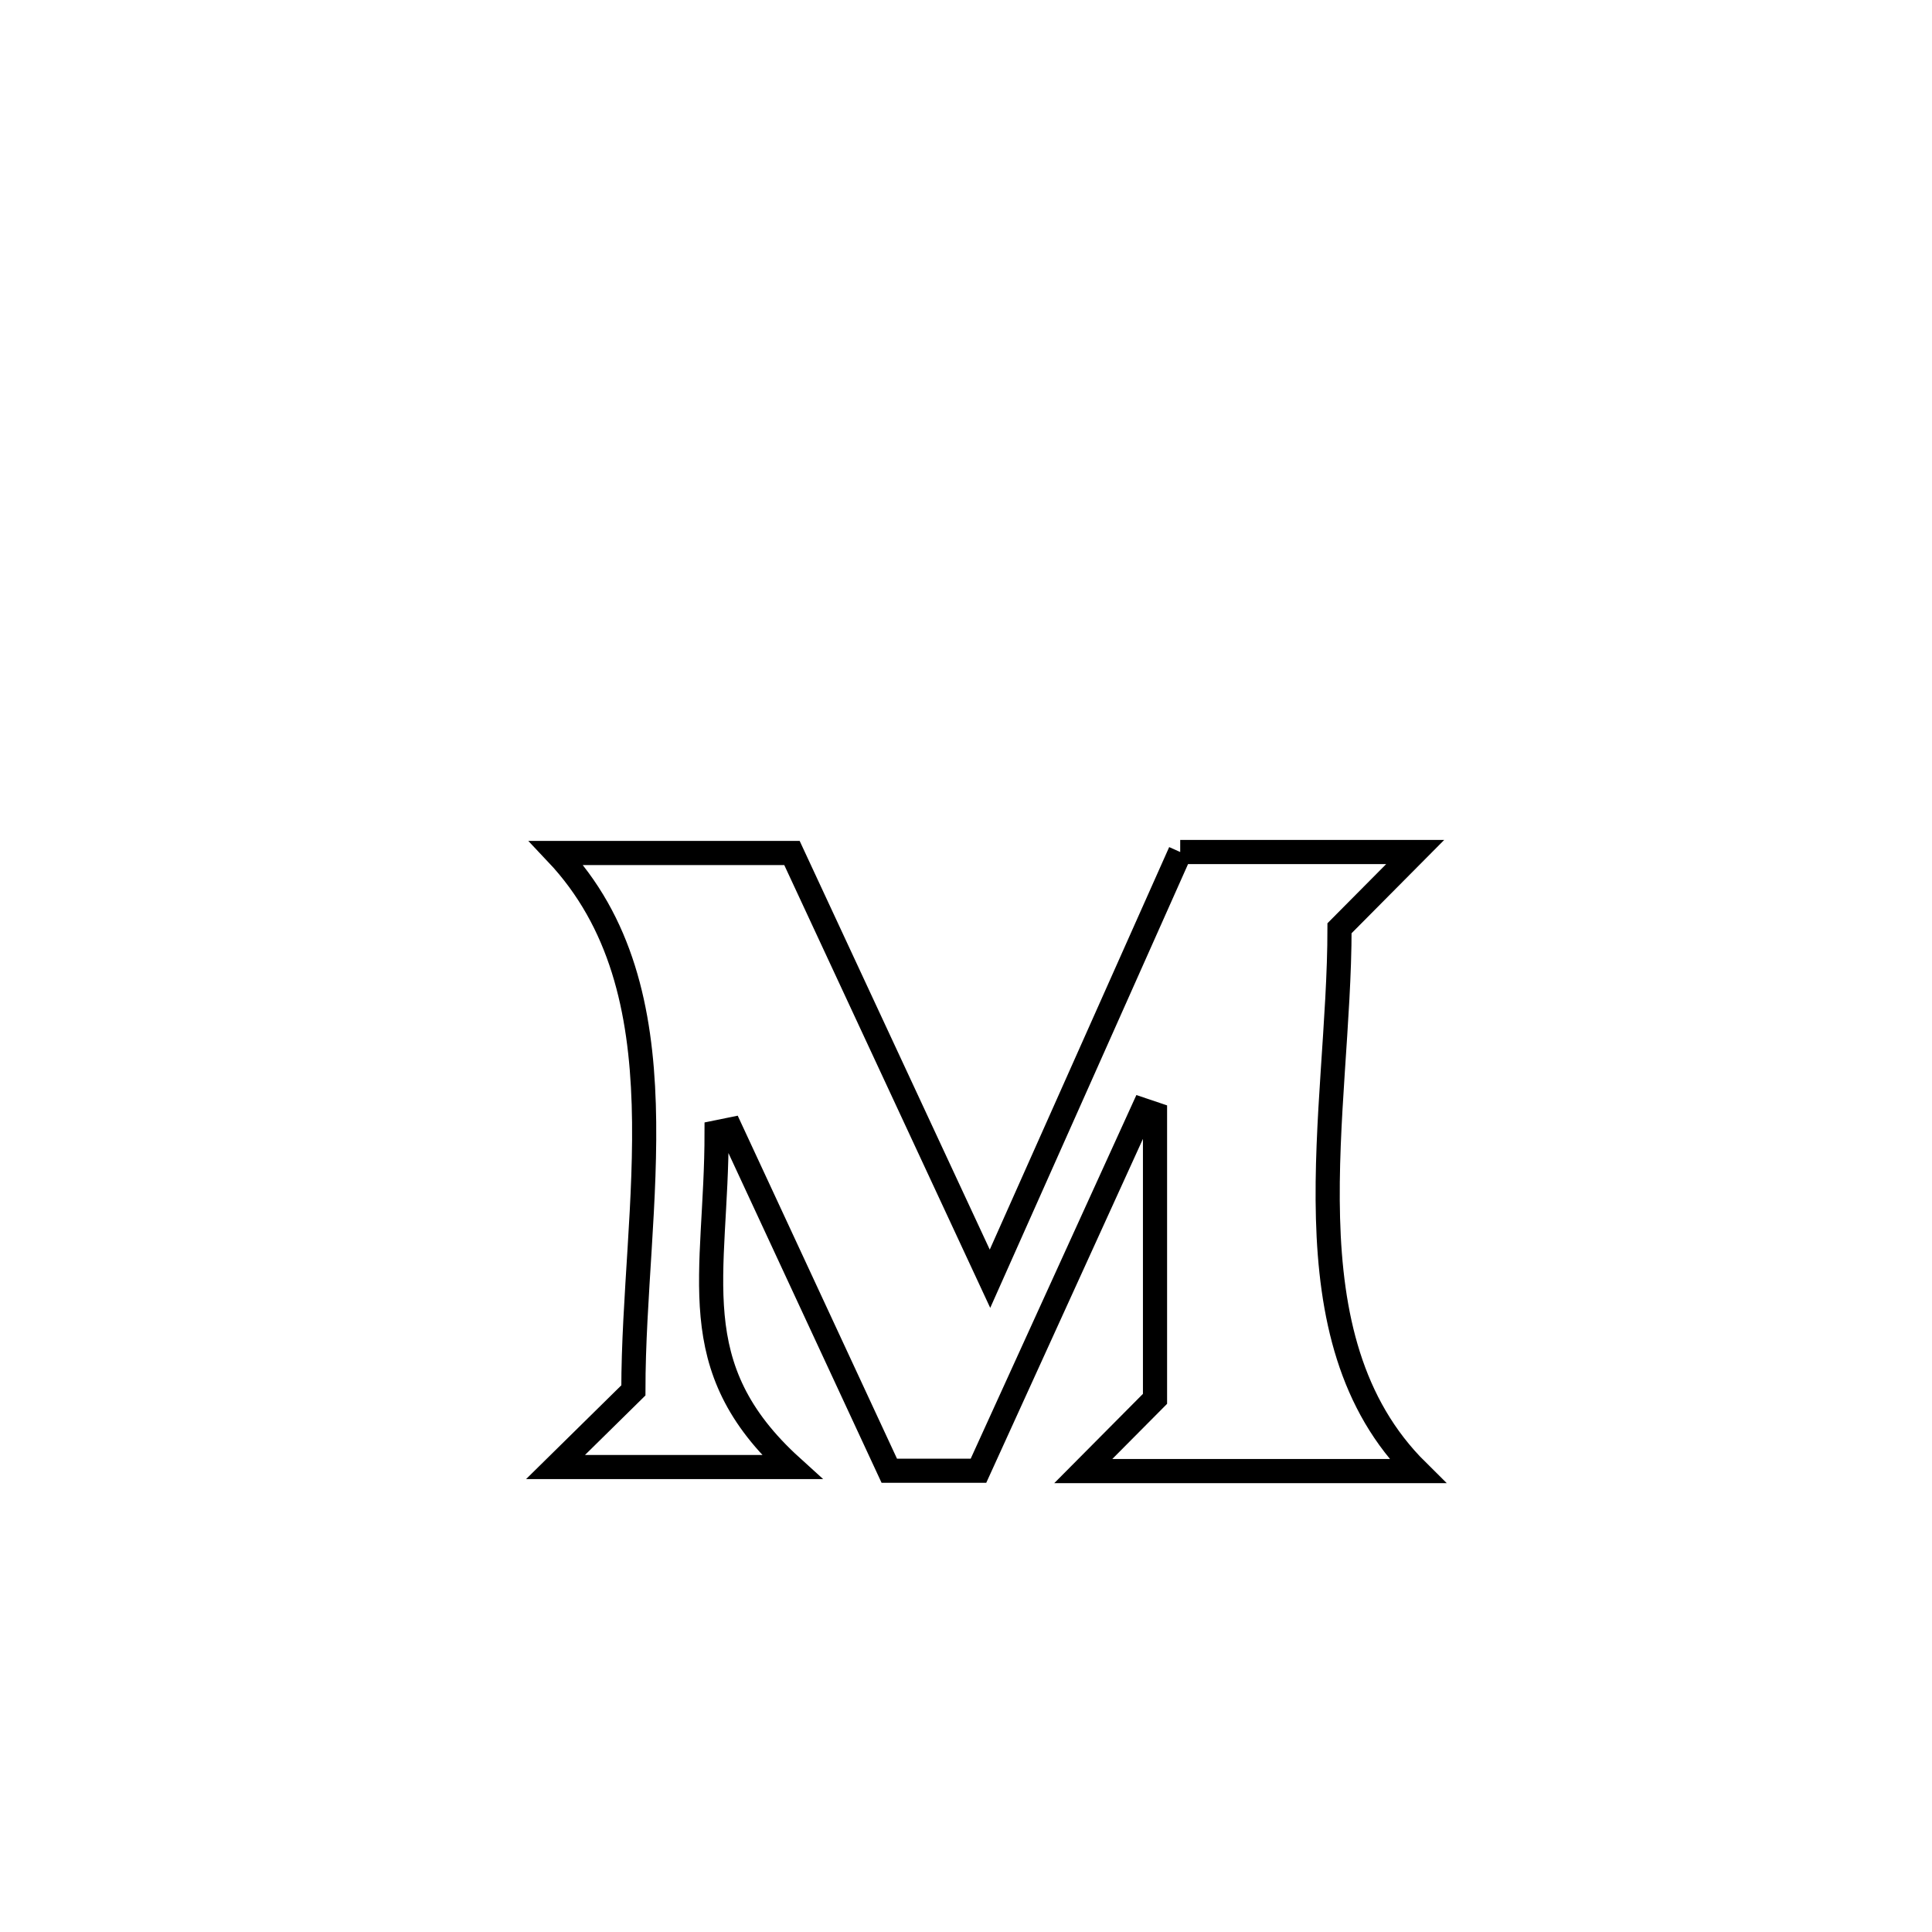 <svg xmlns="http://www.w3.org/2000/svg" viewBox="0.0 0.0 24.0 24.0" height="200px" width="200px"><path fill="none" stroke="black" stroke-width=".3" stroke-opacity="1.0"  filling="0" d="M14.661 10.584 L14.661 10.584 C14.664 10.584 17.572 10.584 17.58 10.584 L17.58 10.584 C17.266 10.9 16.953 11.216 16.64 11.531 L16.64 11.531 C16.64 13.805 15.936 16.621 17.607 18.274 L17.607 18.274 C16.224 18.274 14.841 18.274 13.457 18.274 L13.457 18.274 C13.754 17.975 14.051 17.676 14.348 17.377 L14.348 17.377 C14.348 16.198 14.348 15.018 14.348 13.839 L14.348 13.839 C14.298 13.822 14.248 13.805 14.197 13.788 L14.197 13.788 C13.516 15.282 12.836 16.776 12.155 18.27 L12.155 18.27 C11.786 18.27 11.417 18.27 11.047 18.27 L11.047 18.27 C10.391 16.857 9.734 15.443 9.078 14.03 L9.078 14.03 C9.019 14.042 8.961 14.054 8.902 14.066 L8.902 14.066 C8.902 15.855 8.458 16.974 9.837 18.224 L9.837 18.224 C8.858 18.224 7.88 18.224 6.901 18.224 L6.901 18.224 C7.223 17.907 7.546 17.589 7.868 17.272 L7.868 17.272 C7.868 14.986 8.531 12.308 6.911 10.596 L6.911 10.596 C7.886 10.596 8.862 10.596 9.838 10.596 L9.838 10.596 C10.658 12.359 11.478 14.122 12.298 15.885 L12.298 15.885 C13.085 14.118 13.873 12.351 14.661 10.584 L14.661 10.584"></path></svg>